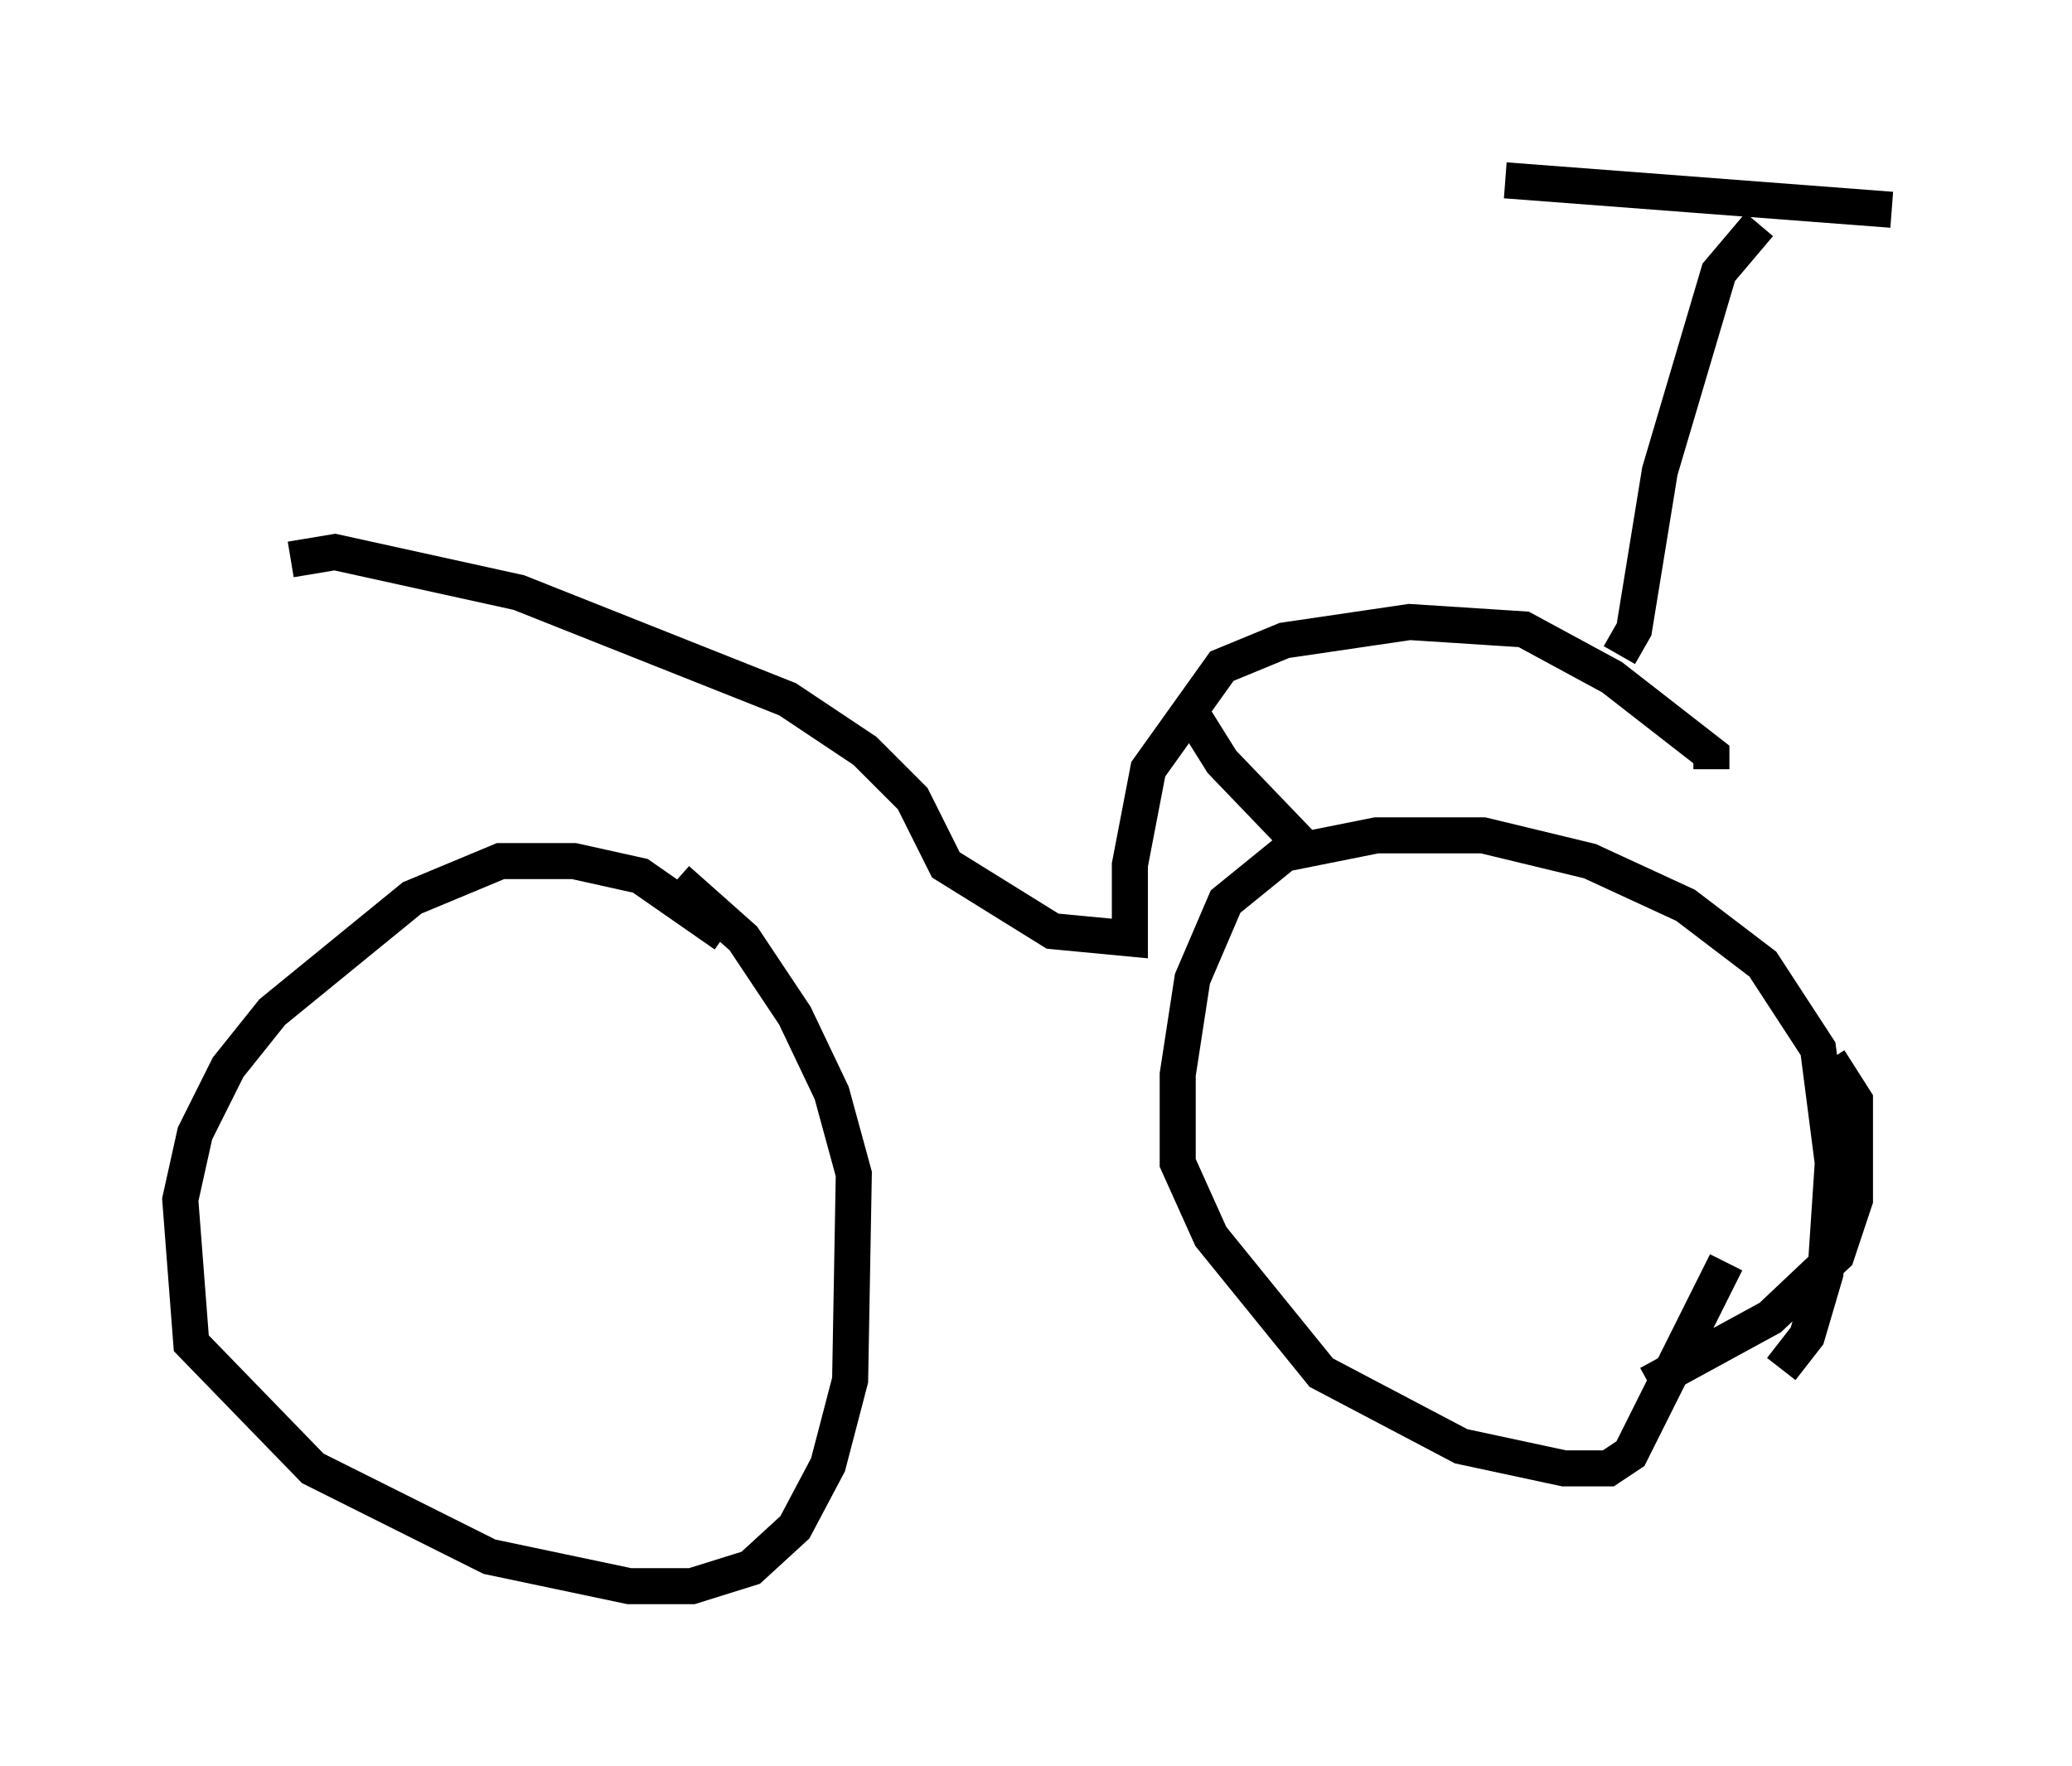 <?xml version="1.0" encoding="utf-8" ?>
<svg baseProfile="full" height="48.996" version="1.1" width="57.469" xmlns="http://www.w3.org/2000/svg" xmlns:ev="http://www.w3.org/2001/xml-events" xmlns:xlink="http://www.w3.org/1999/xlink"><defs /><rect fill="white" height="48.996" width="57.469" x="0" y="0" /><path d="M20.517, 26.948 m-0.408, -1.021 l-2.348, -1.633 -1.838, -0.408 l-2.042, 0.0 -2.45, 1.021 l-3.879, 3.165 -1.225, 1.531 l-0.919, 1.838 -0.408, 1.838 l0.306, 3.981 3.369, 3.471 l4.9, 2.45 3.879, 0.817 l1.735, 0.0 1.633, -0.51 l1.225, -1.123 0.919, -1.735 l0.613, -2.348 0.102, -5.717 l-0.613, -2.246 -1.021, -2.144 l-1.429, -2.144 -1.838, -1.633 m30.625, 13.577 l0.715, -0.919 0.51, -1.735 l0.204, -3.063 -0.408, -3.165 l-1.531, -2.348 -2.144, -1.633 l-2.654, -1.225 -2.96, -0.715 l-2.96, 0.0 -2.552, 0.51 l-1.633, 1.327 -0.919, 2.144 l-0.408, 2.654 0.0, 2.45 l0.919, 2.042 3.063, 3.777 l3.879, 2.042 2.858, 0.613 l1.225, 0.0 0.613, -0.408 l2.654, -5.308 m-2.144, 3.369 l3.369, -1.838 1.838, -1.735 l0.51, -1.531 0.0, -2.756 l-0.715, -1.123 m-42.671, -13.883 l1.225, -0.204 5.104, 1.123 l7.452, 2.96 2.144, 1.429 l1.327, 1.327 0.919, 1.838 l2.96, 1.838 2.144, 0.204 l0.0, -2.042 0.51, -2.654 l2.042, -2.858 1.735, -0.715 l3.471, -0.51 3.165, 0.204 l2.45, 1.327 2.756, 2.144 l0.0, 0.408 m-2.552, -3.165 l0.408, -0.715 0.715, -4.39 l1.633, -5.513 1.123, -1.327 m3.675, -0.408 l-10.719, -0.817 m-8.881, 14.496 l1.021, 1.633 2.45, 2.552 " fill="none" stroke="black" stroke-width="1" /></svg>